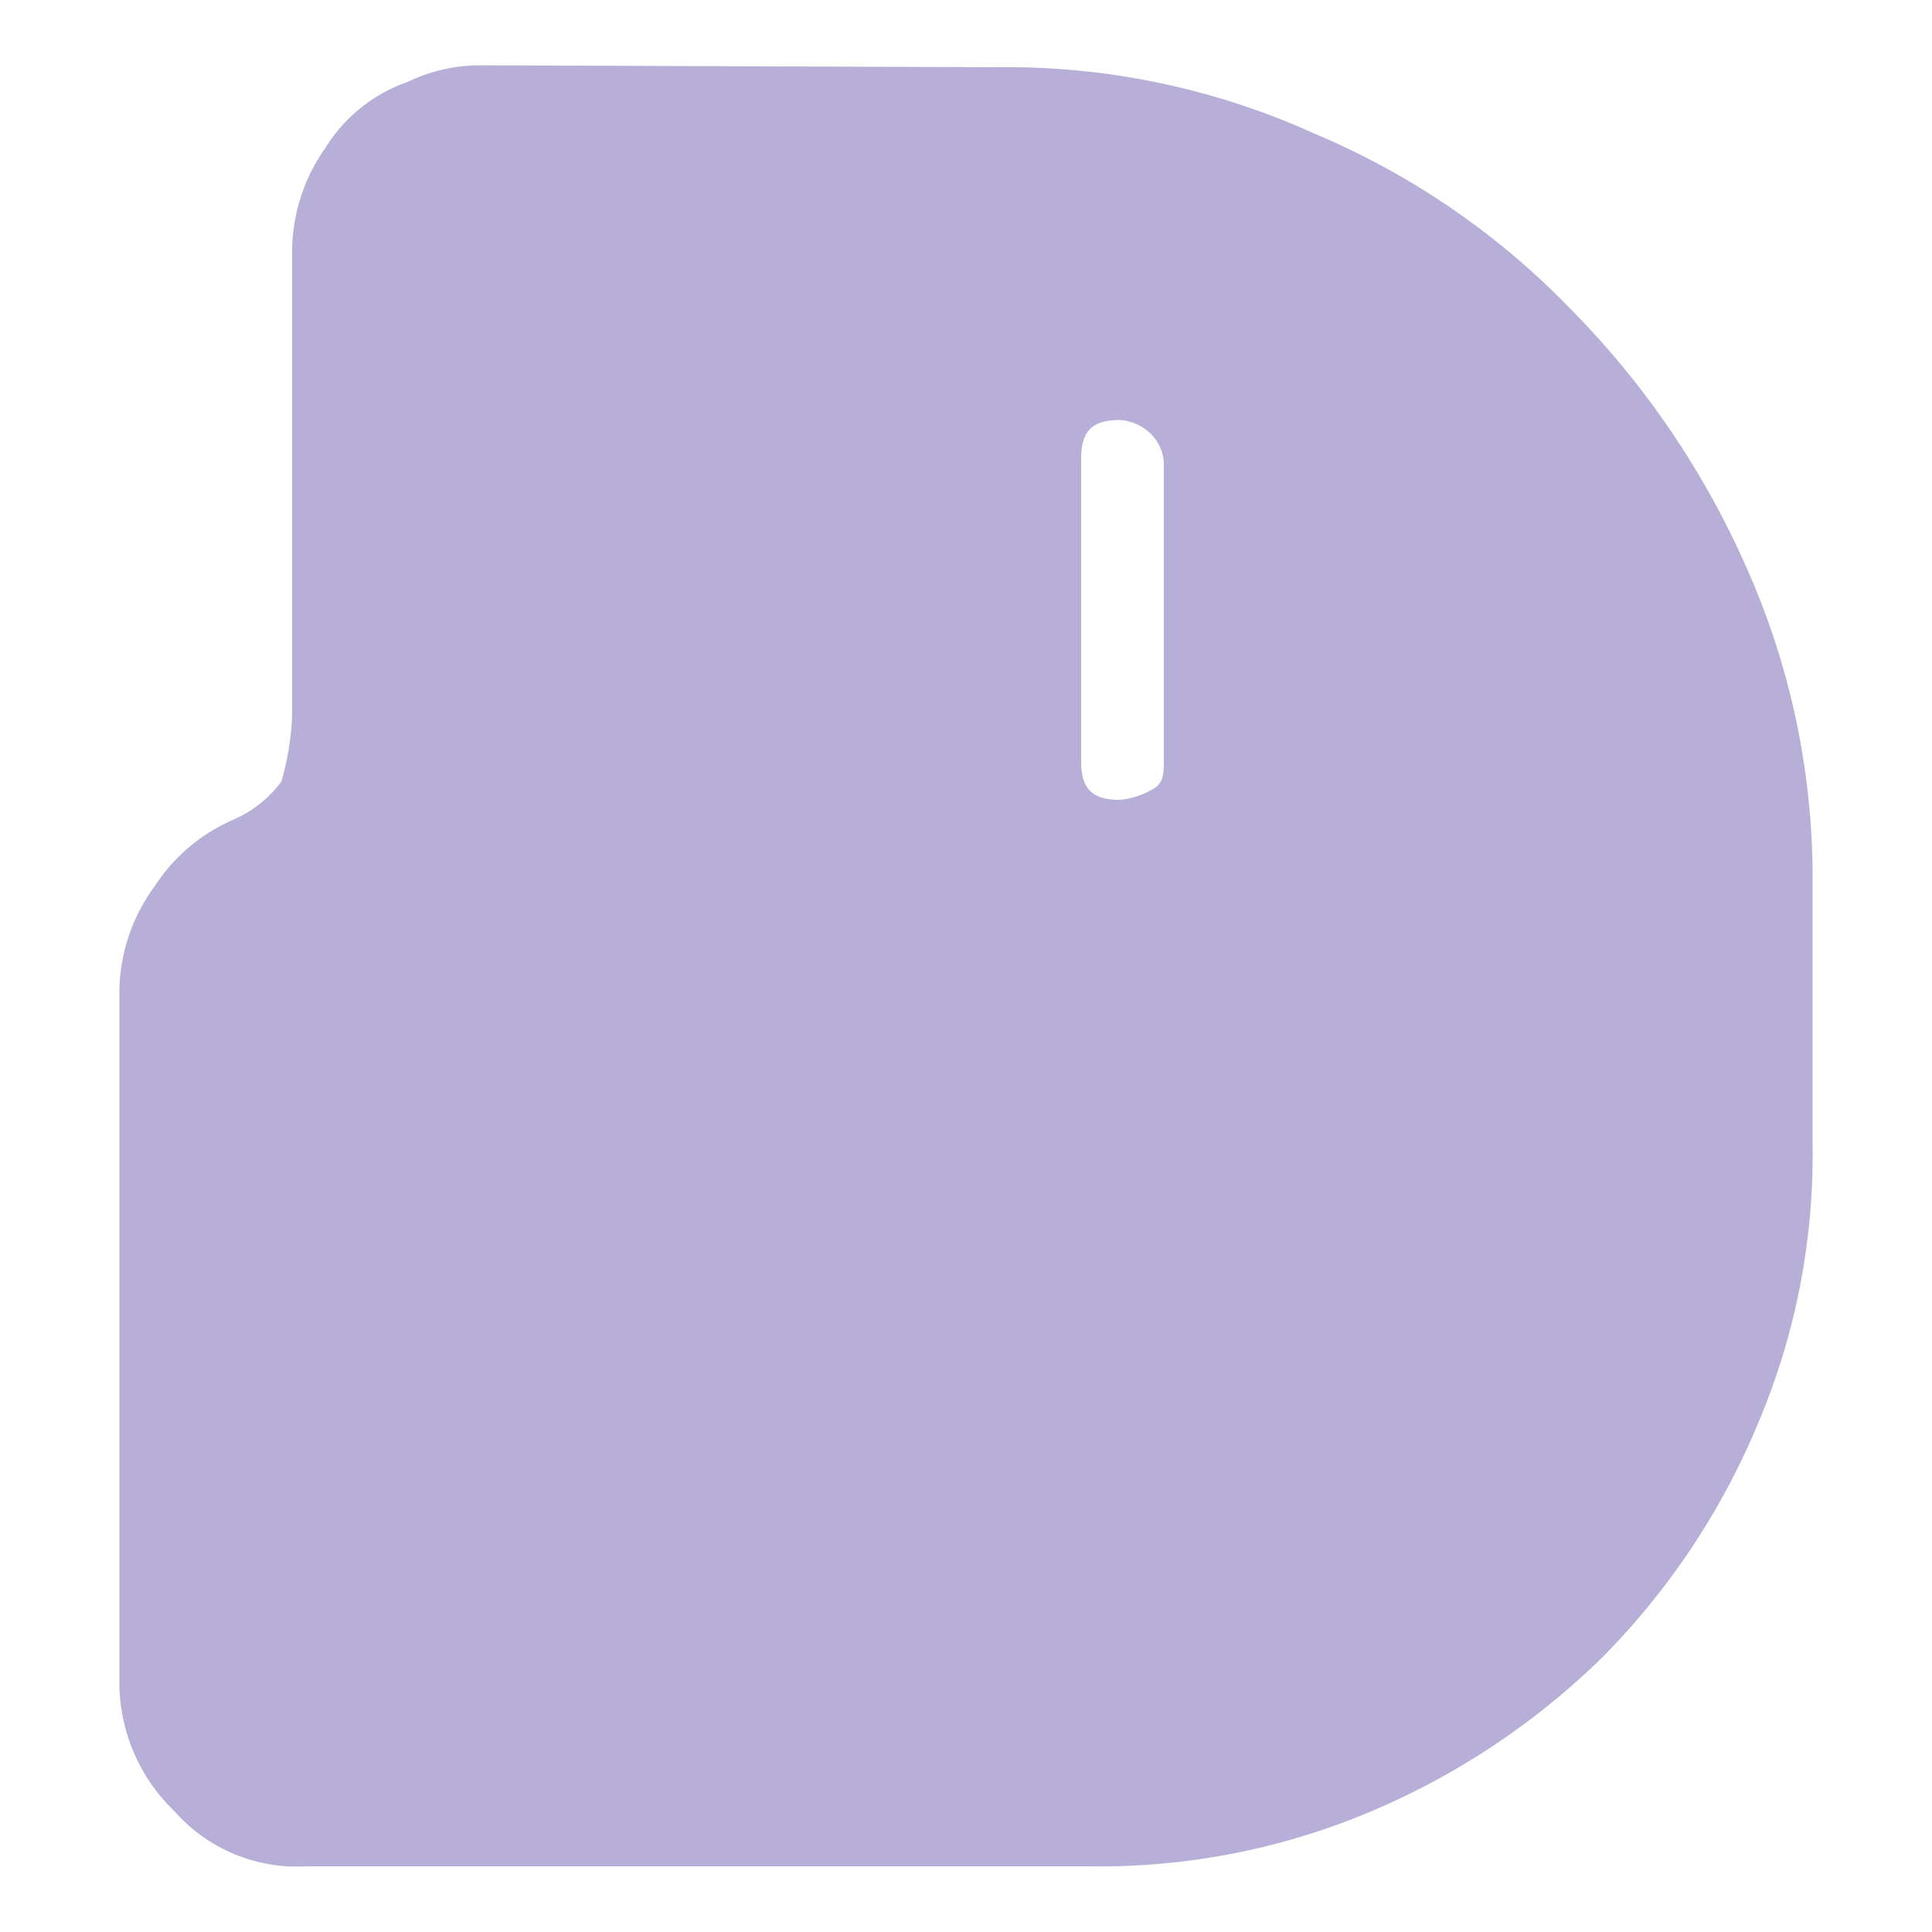<svg id="Слой_1" data-name="Слой 1" xmlns="http://www.w3.org/2000/svg" viewBox="0 0 50 50"><defs><style>.cls-1{fill:#b7afd7;}</style></defs><path class="cls-1" d="M25.85,1.74A19.24,19.24,0,0,1,34,3.45,20,20,0,0,1,40.65,8a22.3,22.3,0,0,1,4.55,6.69,19.7,19.7,0,0,1,1.71,8.11v6.82a17.82,17.82,0,0,1-1.43,7.26,18.92,18.92,0,0,1-4,6,19.23,19.23,0,0,1-6,4,18,18,0,0,1-7.26,1.42H7.93a4.22,4.22,0,0,1-3.41-1.42,4.63,4.63,0,0,1-1.43-3.42V25.64A4.66,4.66,0,0,1,4,22.94a4.61,4.61,0,0,1,2-1.71,3.07,3.07,0,0,0,1.28-1,7.11,7.11,0,0,0,.28-1.7v-12a4.66,4.66,0,0,1,.86-2.7,4.07,4.07,0,0,1,2.13-1.71,4.31,4.31,0,0,1,1.85-.43ZM30.12,12a1.12,1.12,0,0,0-.28-.71,1.25,1.25,0,0,0-.86-.42c-.71,0-1,.28-1,1v7.83c0,.71.28,1,1,1a2.07,2.07,0,0,0,.86-.28c.28-.15.28-.43.28-.71Z"/></svg>
